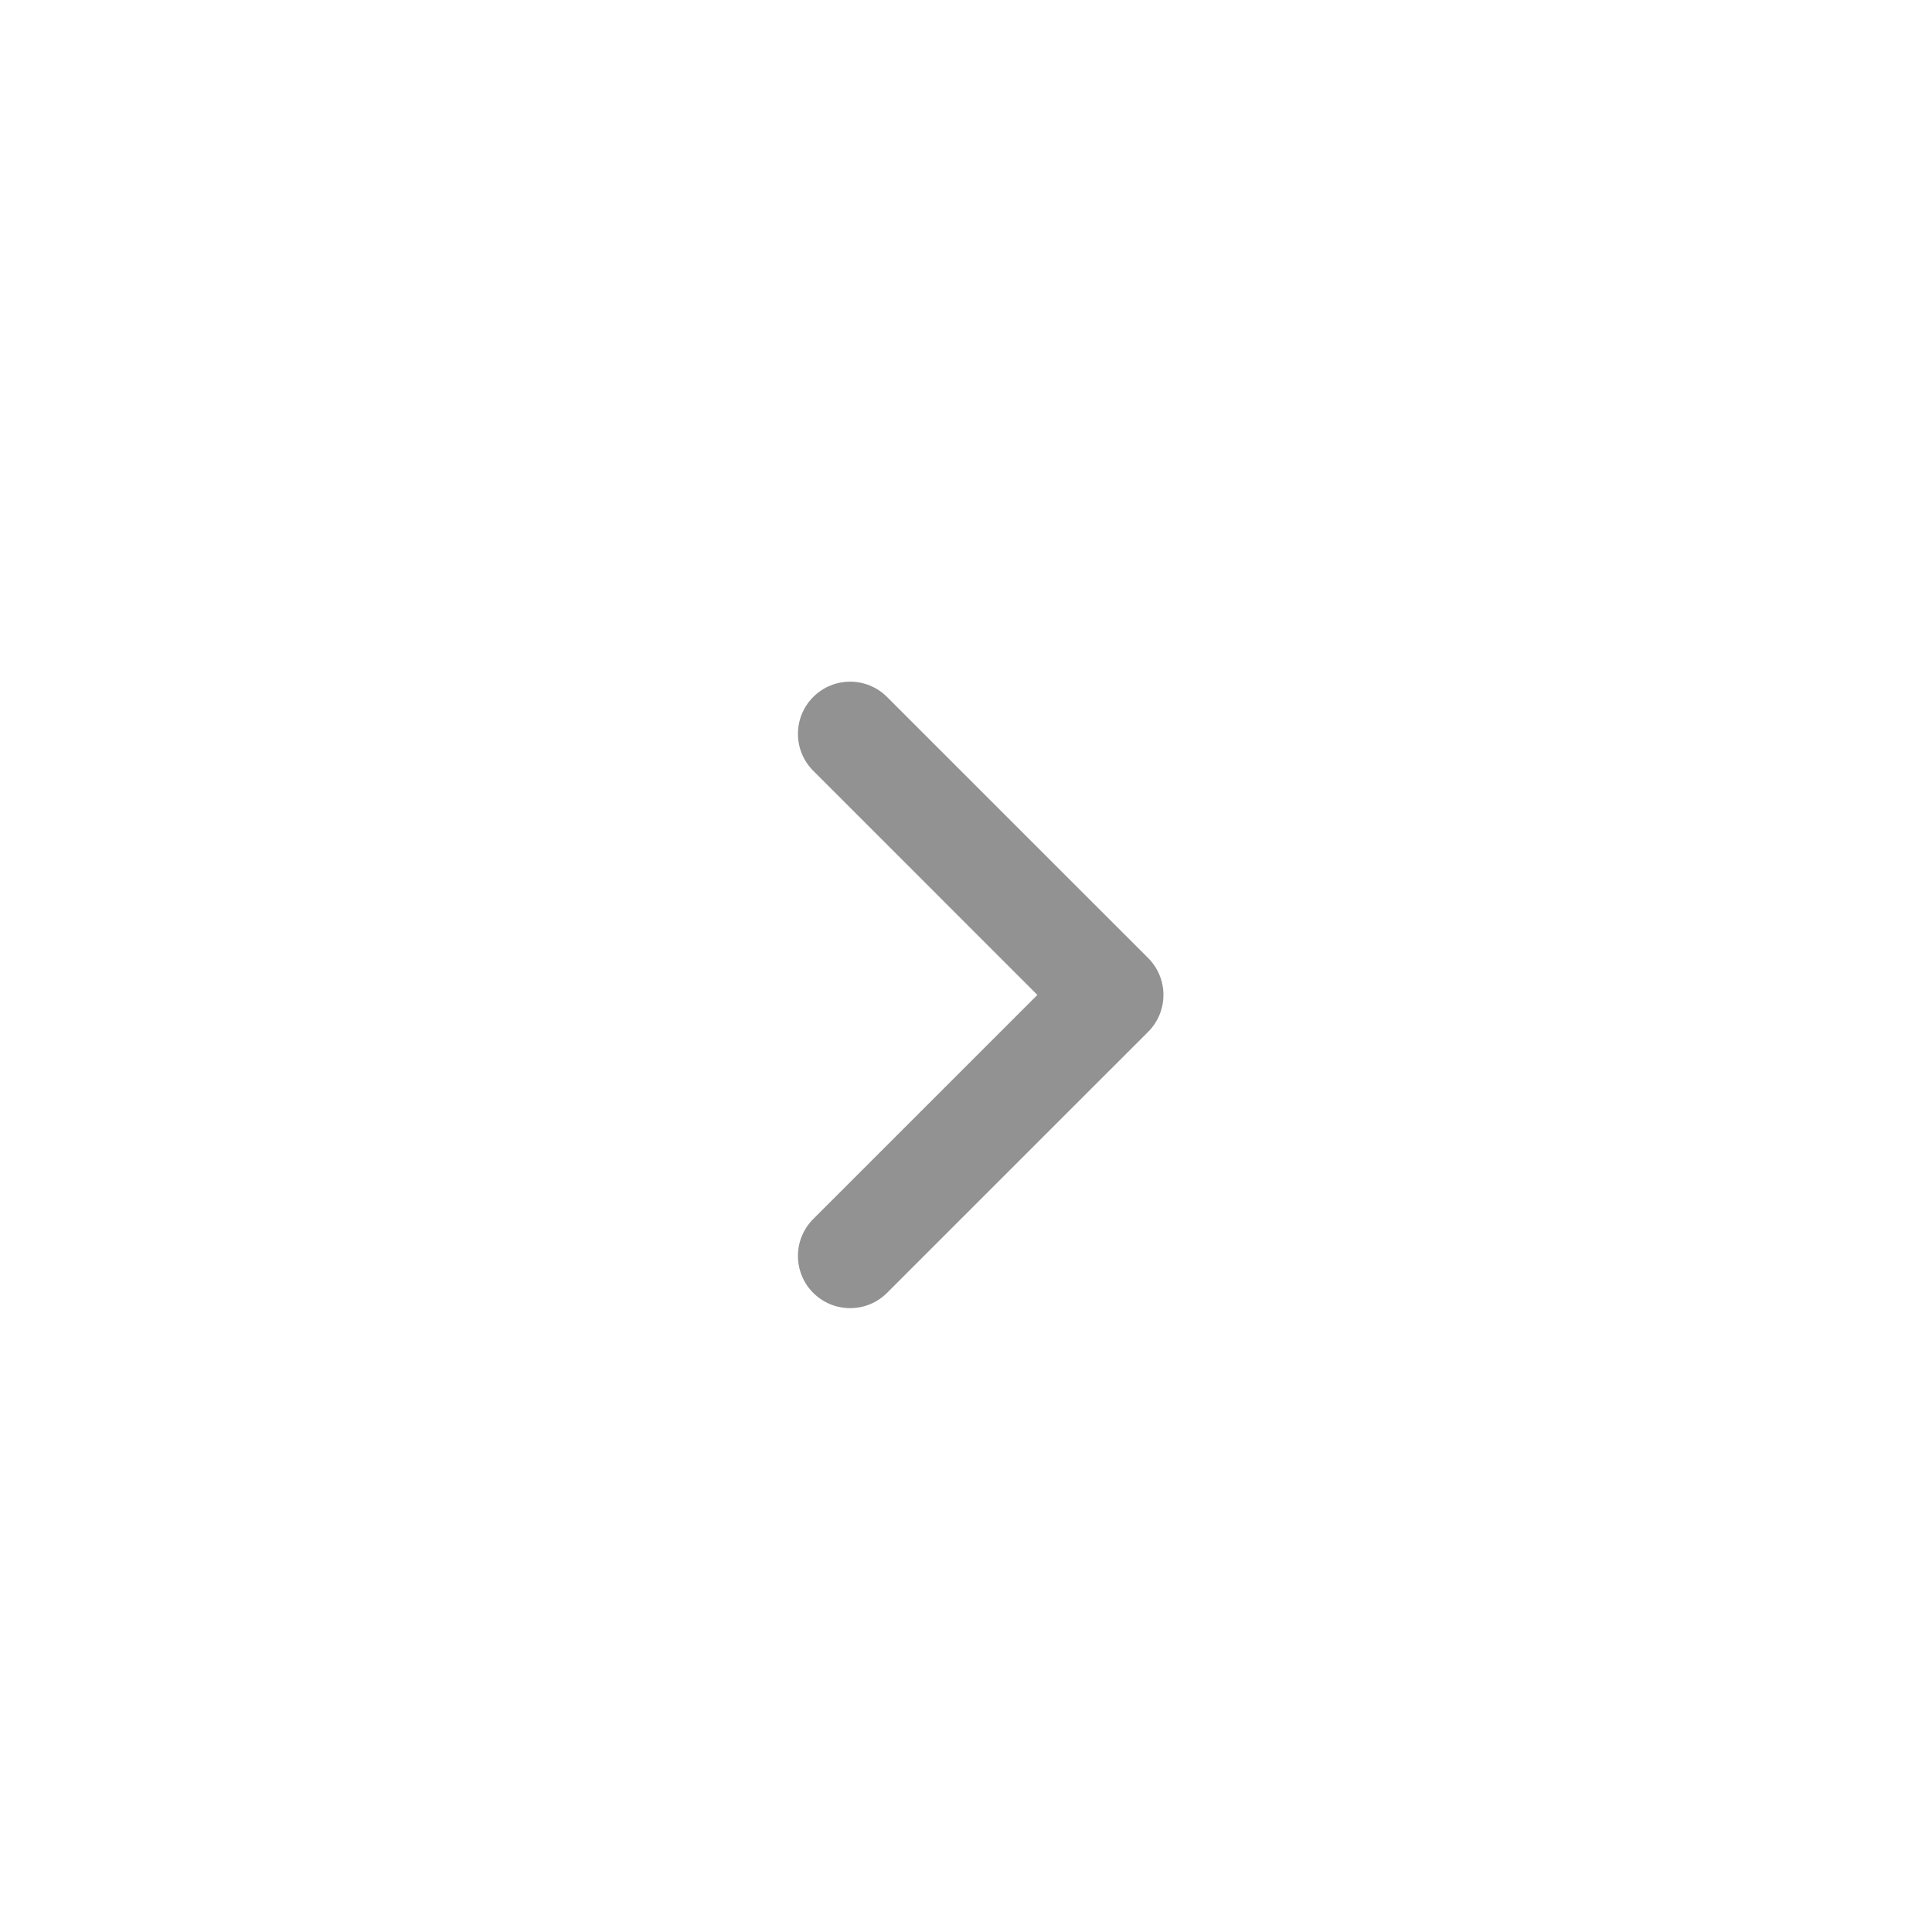 <svg width="37" height="37" viewBox="0 0 37 37" fill="none" xmlns="http://www.w3.org/2000/svg">
<path fill-rule="evenodd" clip-rule="evenodd" d="M15.574 24.76C15.184 24.369 15.184 23.736 15.574 23.346L19.867 19.054L15.574 14.761C15.184 14.371 15.184 13.738 15.574 13.348C15.965 12.957 16.598 12.957 16.988 13.348L21.988 18.347C22.379 18.737 22.379 19.37 21.988 19.761L16.988 24.76C16.598 25.15 15.965 25.15 15.574 24.76Z" fill="#929292"/>
</svg>
